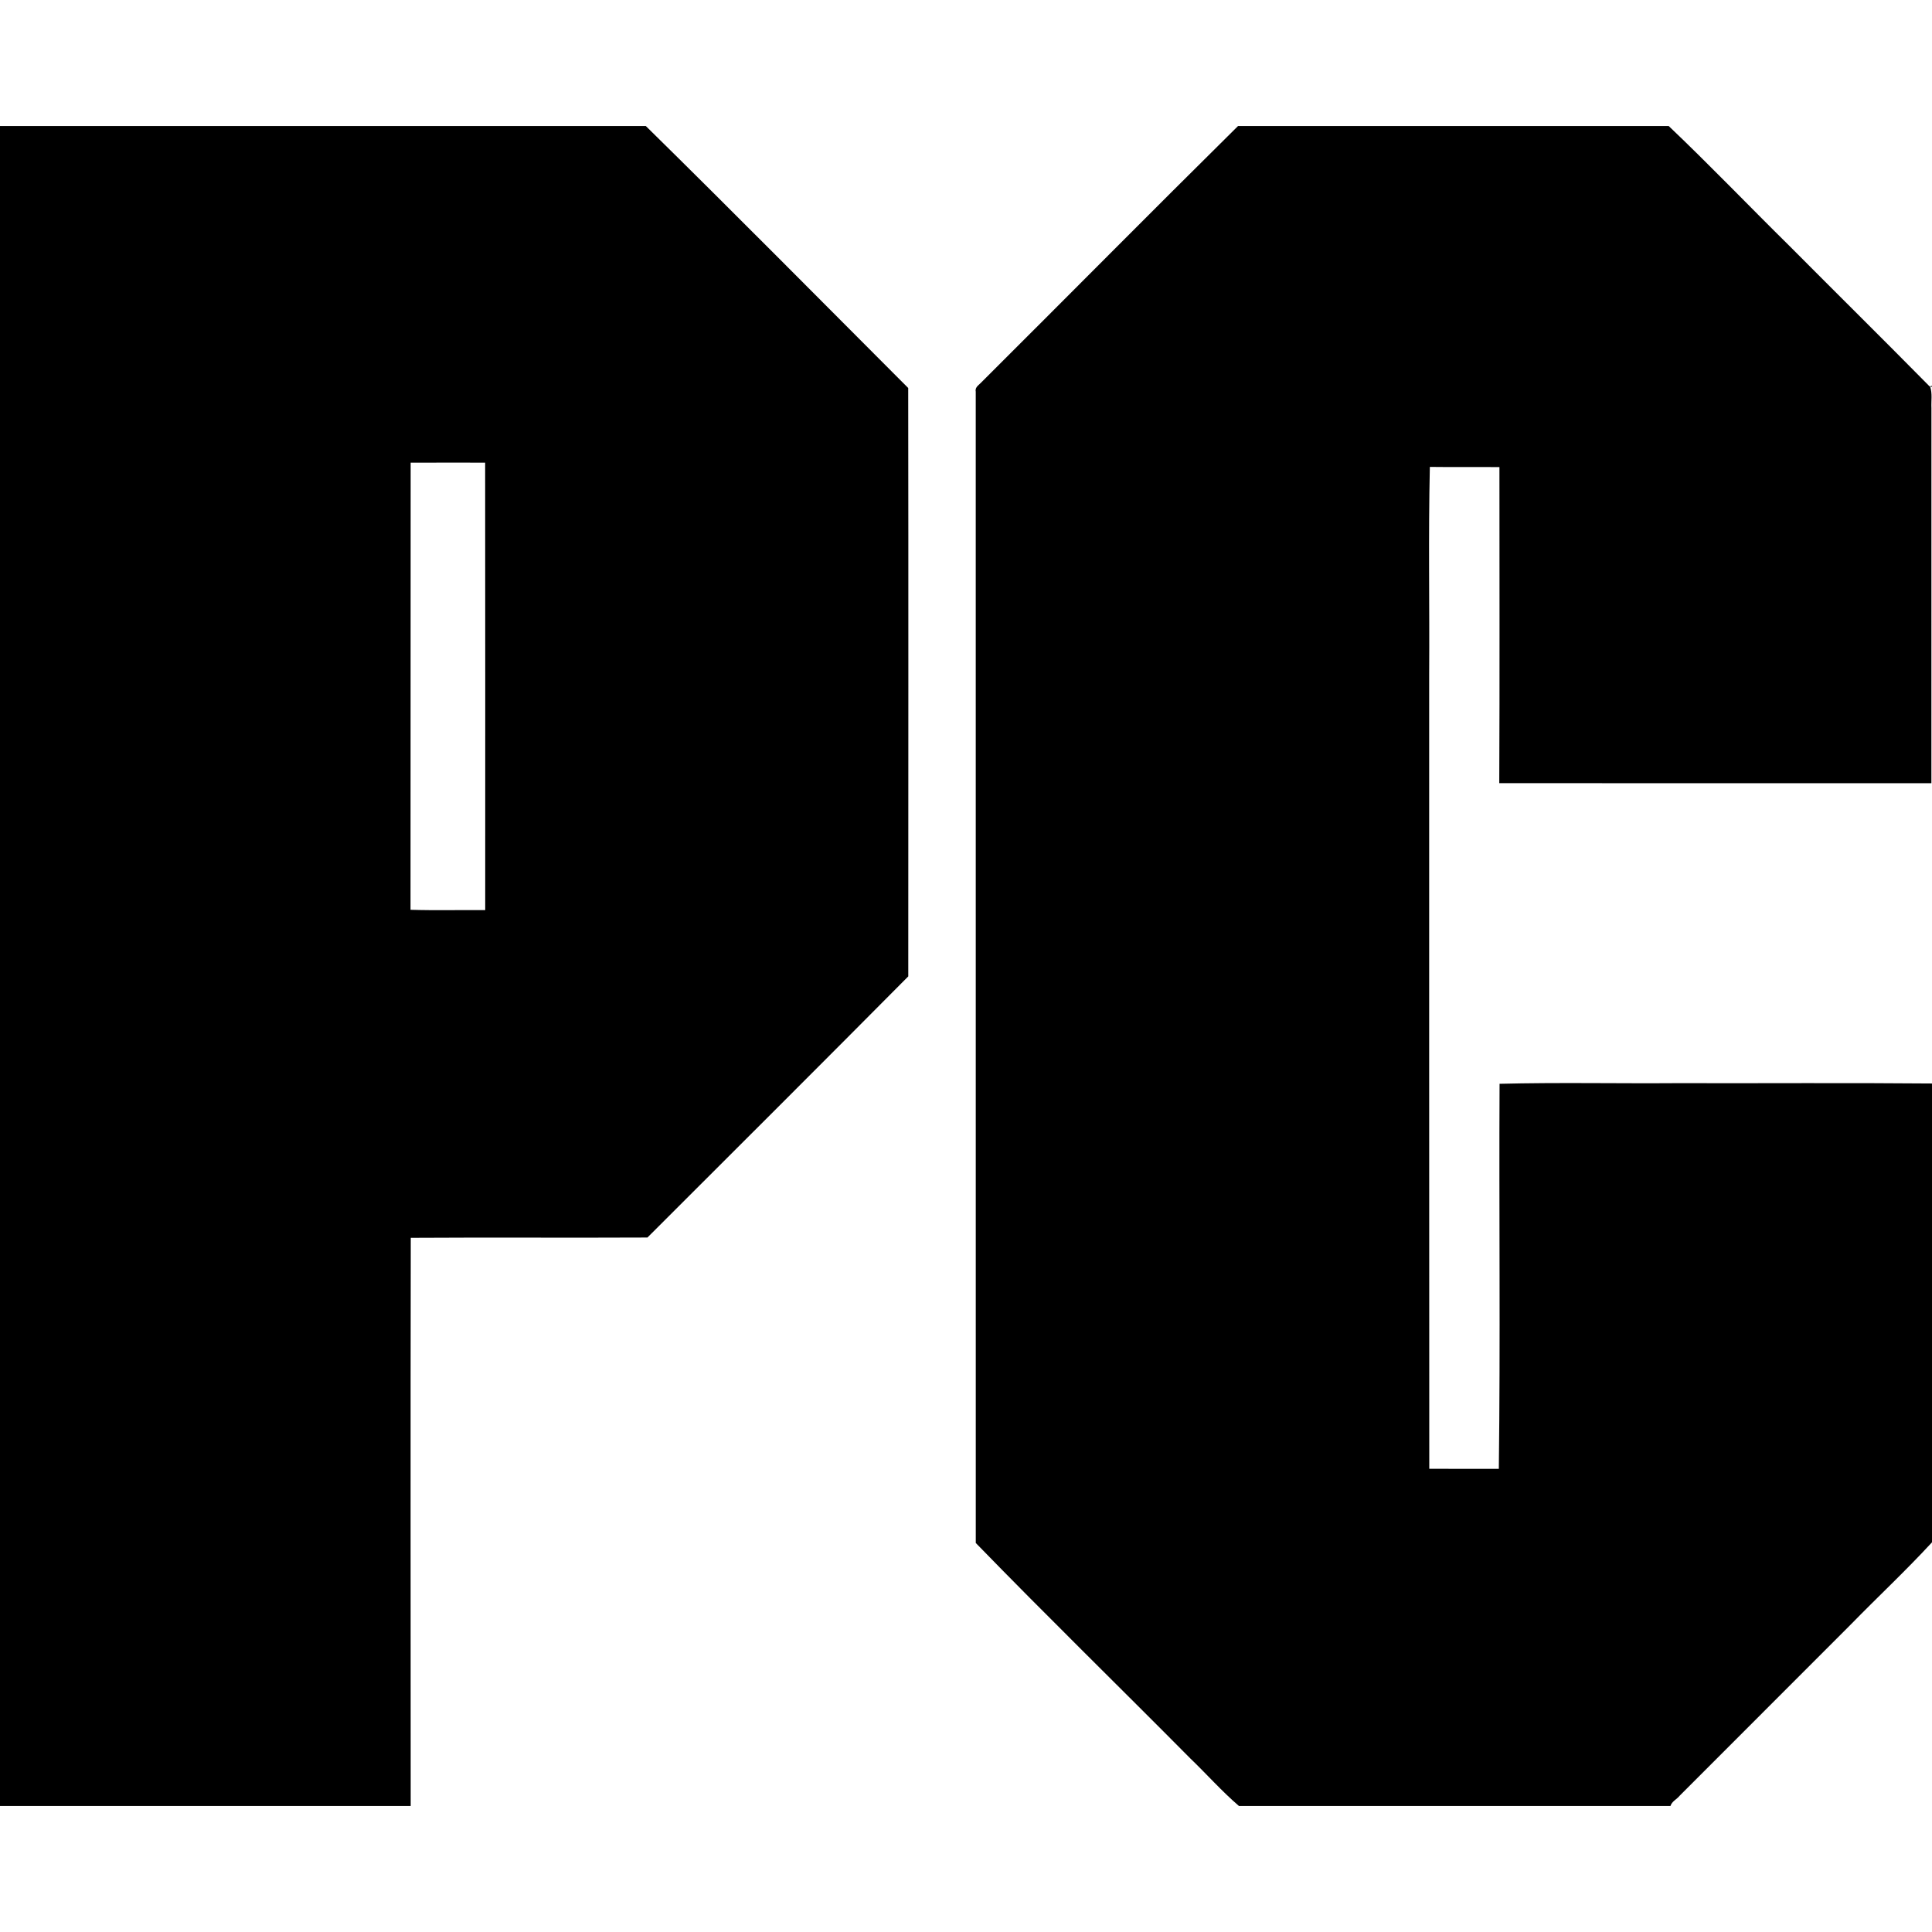 <svg width="256px" height="256px" viewBox="0 0 575 500" version="1.1" xmlns="http://www.w3.org/2000/svg"><path d=" M 0.00 0.00 L 192.20 0.00 C 218.43 25.78 244.30 51.96 270.30 77.98 C 270.38 136.35 270.33 194.72 270.32 253.09 C 244.53 279.08 218.60 304.93 192.69 330.81 C 169.21 330.93 145.73 330.75 122.25 330.90 C 122.16 387.26 122.21 443.63 122.23 500.00 L 0.00 500.00 L 0.00 0.00 M 122.22 100.20 C 122.17 144.56 122.23 188.91 122.18 233.27 C 129.58 233.50 137.00 233.30 144.41 233.37 C 144.40 188.97 144.45 144.58 144.39 100.19 C 137.00 100.19 129.61 100.16 122.22 100.20 Z" /><path d=" M 368.47 0.00 L 496.63 0.00 C 508.81 11.58 520.46 23.75 532.44 35.56 C 546.37 49.56 560.42 63.45 574.30 77.51 C 574.48 77.47 574.83 77.38 575.00 77.34 L 575.00 77.64 C 574.86 77.61 574.58 77.56 574.44 77.54 C 575.16 79.63 574.72 81.81 574.83 83.96 C 574.82 121.17 574.84 158.39 574.82 195.60 C 531.95 195.59 489.08 195.62 446.21 195.58 C 446.35 164.23 446.26 132.87 446.26 101.52 C 439.35 101.44 432.45 101.56 425.55 101.46 C 425.09 121.94 425.48 142.51 425.35 163.02 C 425.37 241.89 425.32 320.76 425.38 399.63 C 432.28 399.69 439.18 399.64 446.08 399.65 C 446.56 361.52 446.11 323.25 446.30 285.06 C 463.82 284.62 481.44 285.00 499.00 284.87 C 524.33 284.94 549.67 284.74 575.00 284.97 L 575.00 421.52 C 567.27 429.91 558.90 437.72 550.92 445.89 C 533.92 462.89 516.91 479.89 499.92 496.92 C 499.07 498.00 497.57 498.61 497.16 500.00 L 368.74 500.00 C 363.60 495.59 359.10 490.48 354.21 485.79 C 333.00 464.39 311.39 443.31 290.41 421.72 C 290.39 307.49 290.42 193.26 290.40 79.04 C 290.10 77.67 291.48 77.00 292.22 76.14 C 317.67 50.79 342.93 25.25 368.47 0.00 Z" /></svg>
